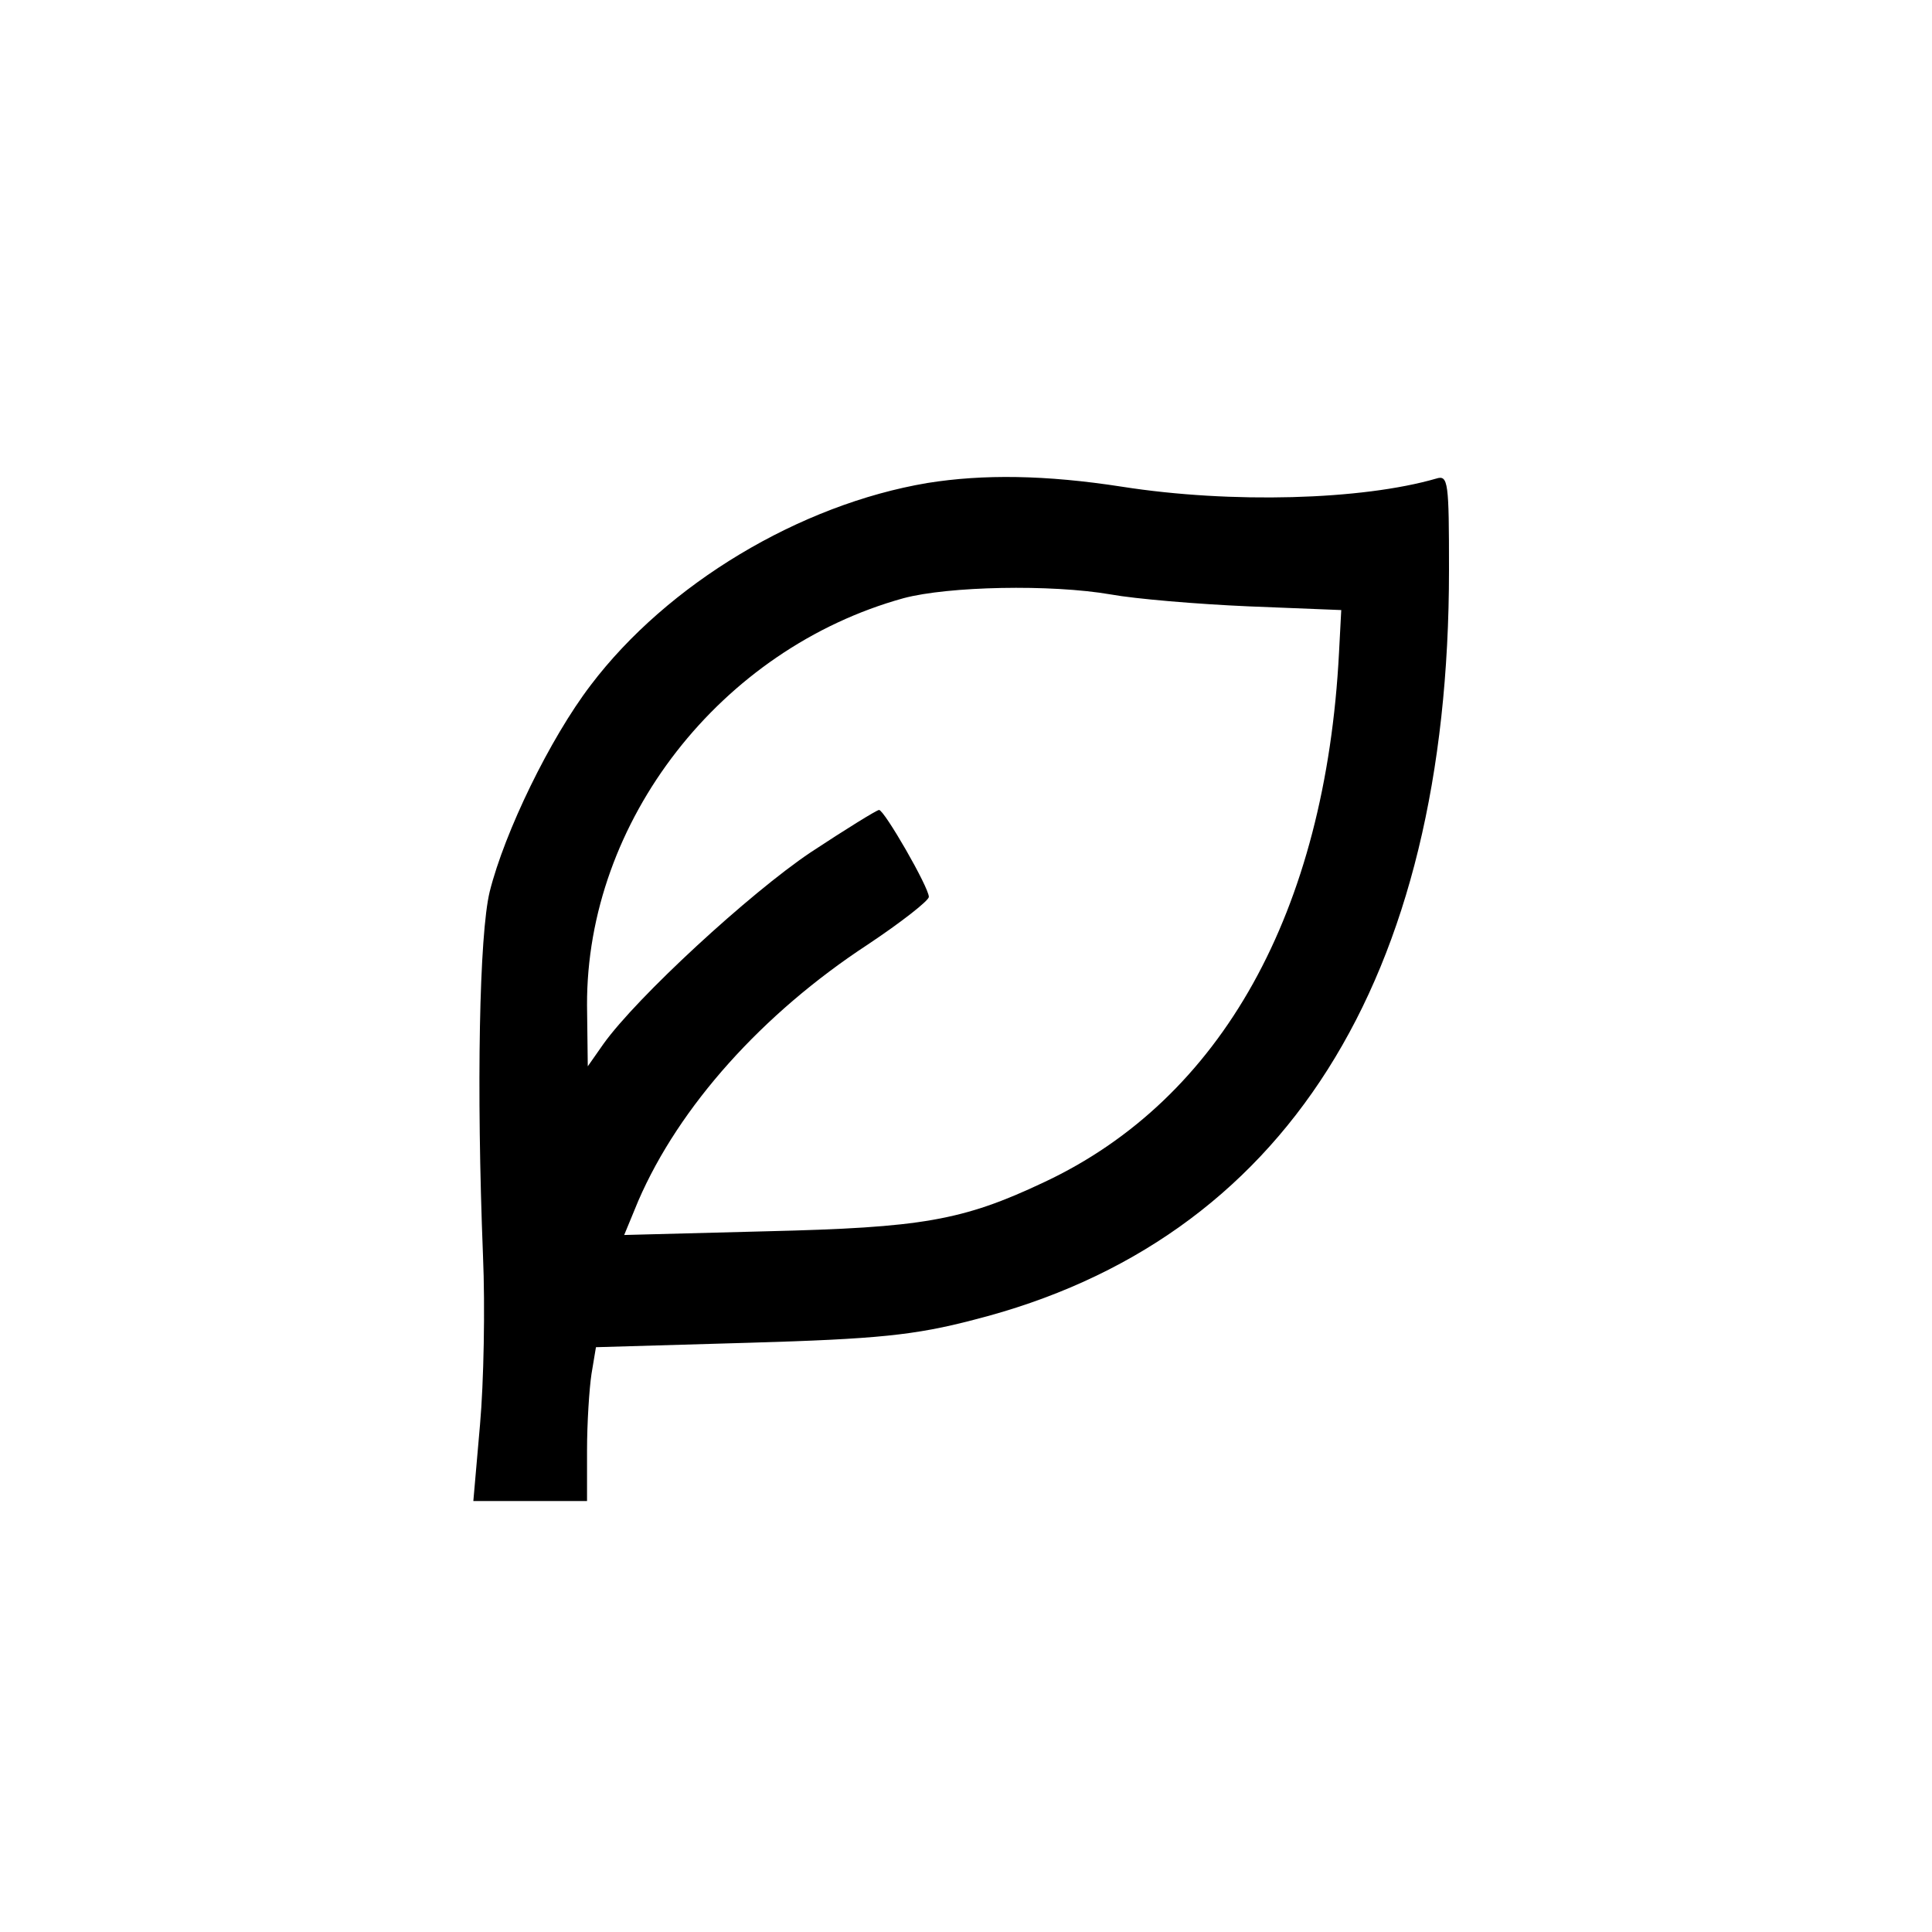 <?xml version="1.0" standalone="no"?>
<!DOCTYPE svg PUBLIC "-//W3C//DTD SVG 20010904//EN"
 "http://www.w3.org/TR/2001/REC-SVG-20010904/DTD/svg10.dtd">
<svg version="1.0" xmlns="http://www.w3.org/2000/svg"
 width="260pt" height="260pt" viewBox="0 0 260 260"
 preserveAspectRatio="xMidYMid meet">
<g transform="translate(0,260) scale(0.1,-0.1)"
fill="#000000" stroke="none">
<path d="M1248 1950 c-172 -29 -350 -136 -453 -272 -55 -72 -116 -198 -136
-278 -14 -58 -18 -263 -9 -490 3 -69 1 -171 -4 -227 l-9 -103 77 0 76 0 0 68
c0 37 3 83 6 103 l6 36 207 6 c171 5 222 10 302 31 417 106 639 456 639 1009
0 118 -1 128 -17 123 -100 -29 -276 -34 -423 -11 -103 16 -187 17 -262 5z
m247 -150 c33 -6 116 -13 185 -16 l125 -5 -3 -57 c-18 -349 -158 -601 -397
-713 -110 -52 -165 -61 -373 -66 l-192 -5 19 46 c55 127 167 252 309 345 45
30 82 59 82 64 0 13 -60 117 -67 117 -3 0 -45 -26 -92 -57 -82 -55 -234 -195
-279 -258 l-21 -30 -1 82 c-1 248 180 480 426 548 60 16 198 19 279 5z"/>
</g>
</svg>

